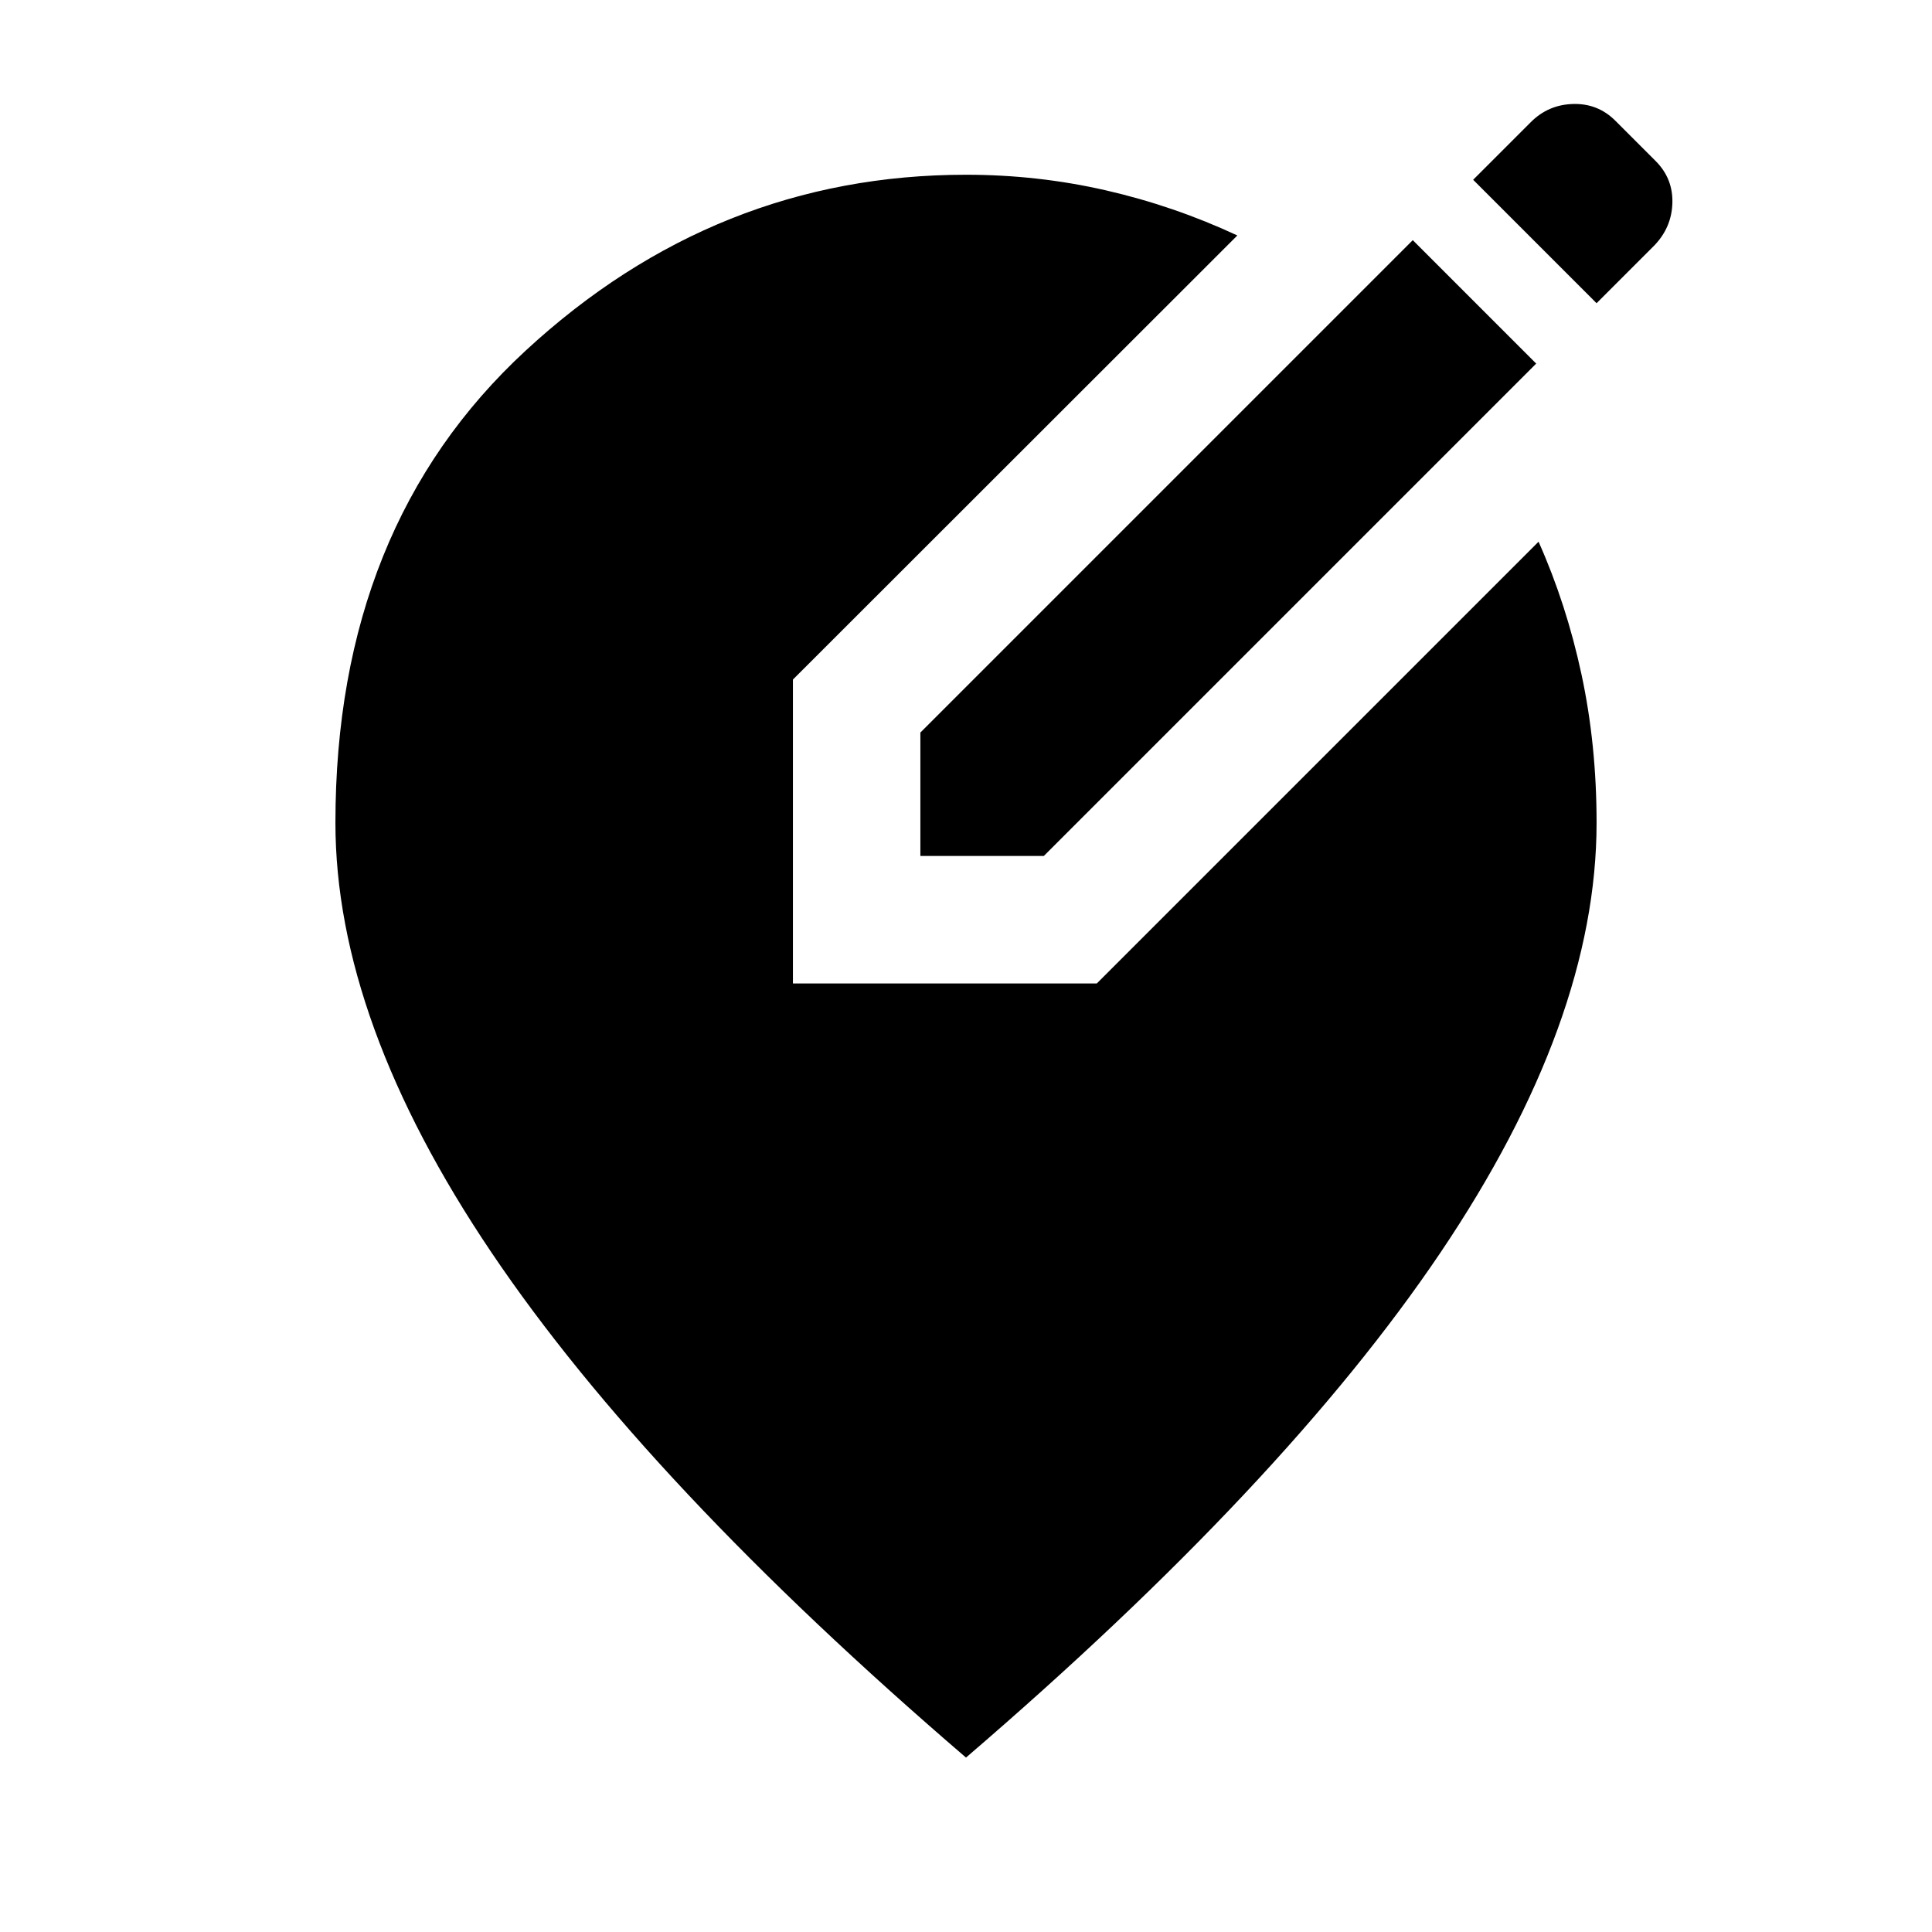 <svg xmlns="http://www.w3.org/2000/svg" height="40" viewBox="0 -960 960 960" width="40"><path d="M480-86.67Q321.83-222.5 244.25-337.58q-77.58-115.09-77.58-213.59 0-147.33 94.58-234.66 94.58-87.34 218.75-87.34 35.67 0 69.5 7.75T614.83-843L394-622.33v151h151l219.5-219.5q13.83 31 21.33 65.91 7.5 34.92 7.5 73.75 0 98.5-77.58 213.59Q638.17-222.5 480-86.67Zm-22.67-448V-596L702-840.67l61.33 61.34-244.66 244.66h-61.34Zm336-274.66L732-870.67l28.67-28.66q8.66-8.67 21-9 12.33-.34 21 8.33l20 20q8.66 8.67 8.33 20.83-.33 12.17-9 21.17l-28.67 28.67Z"/></svg>